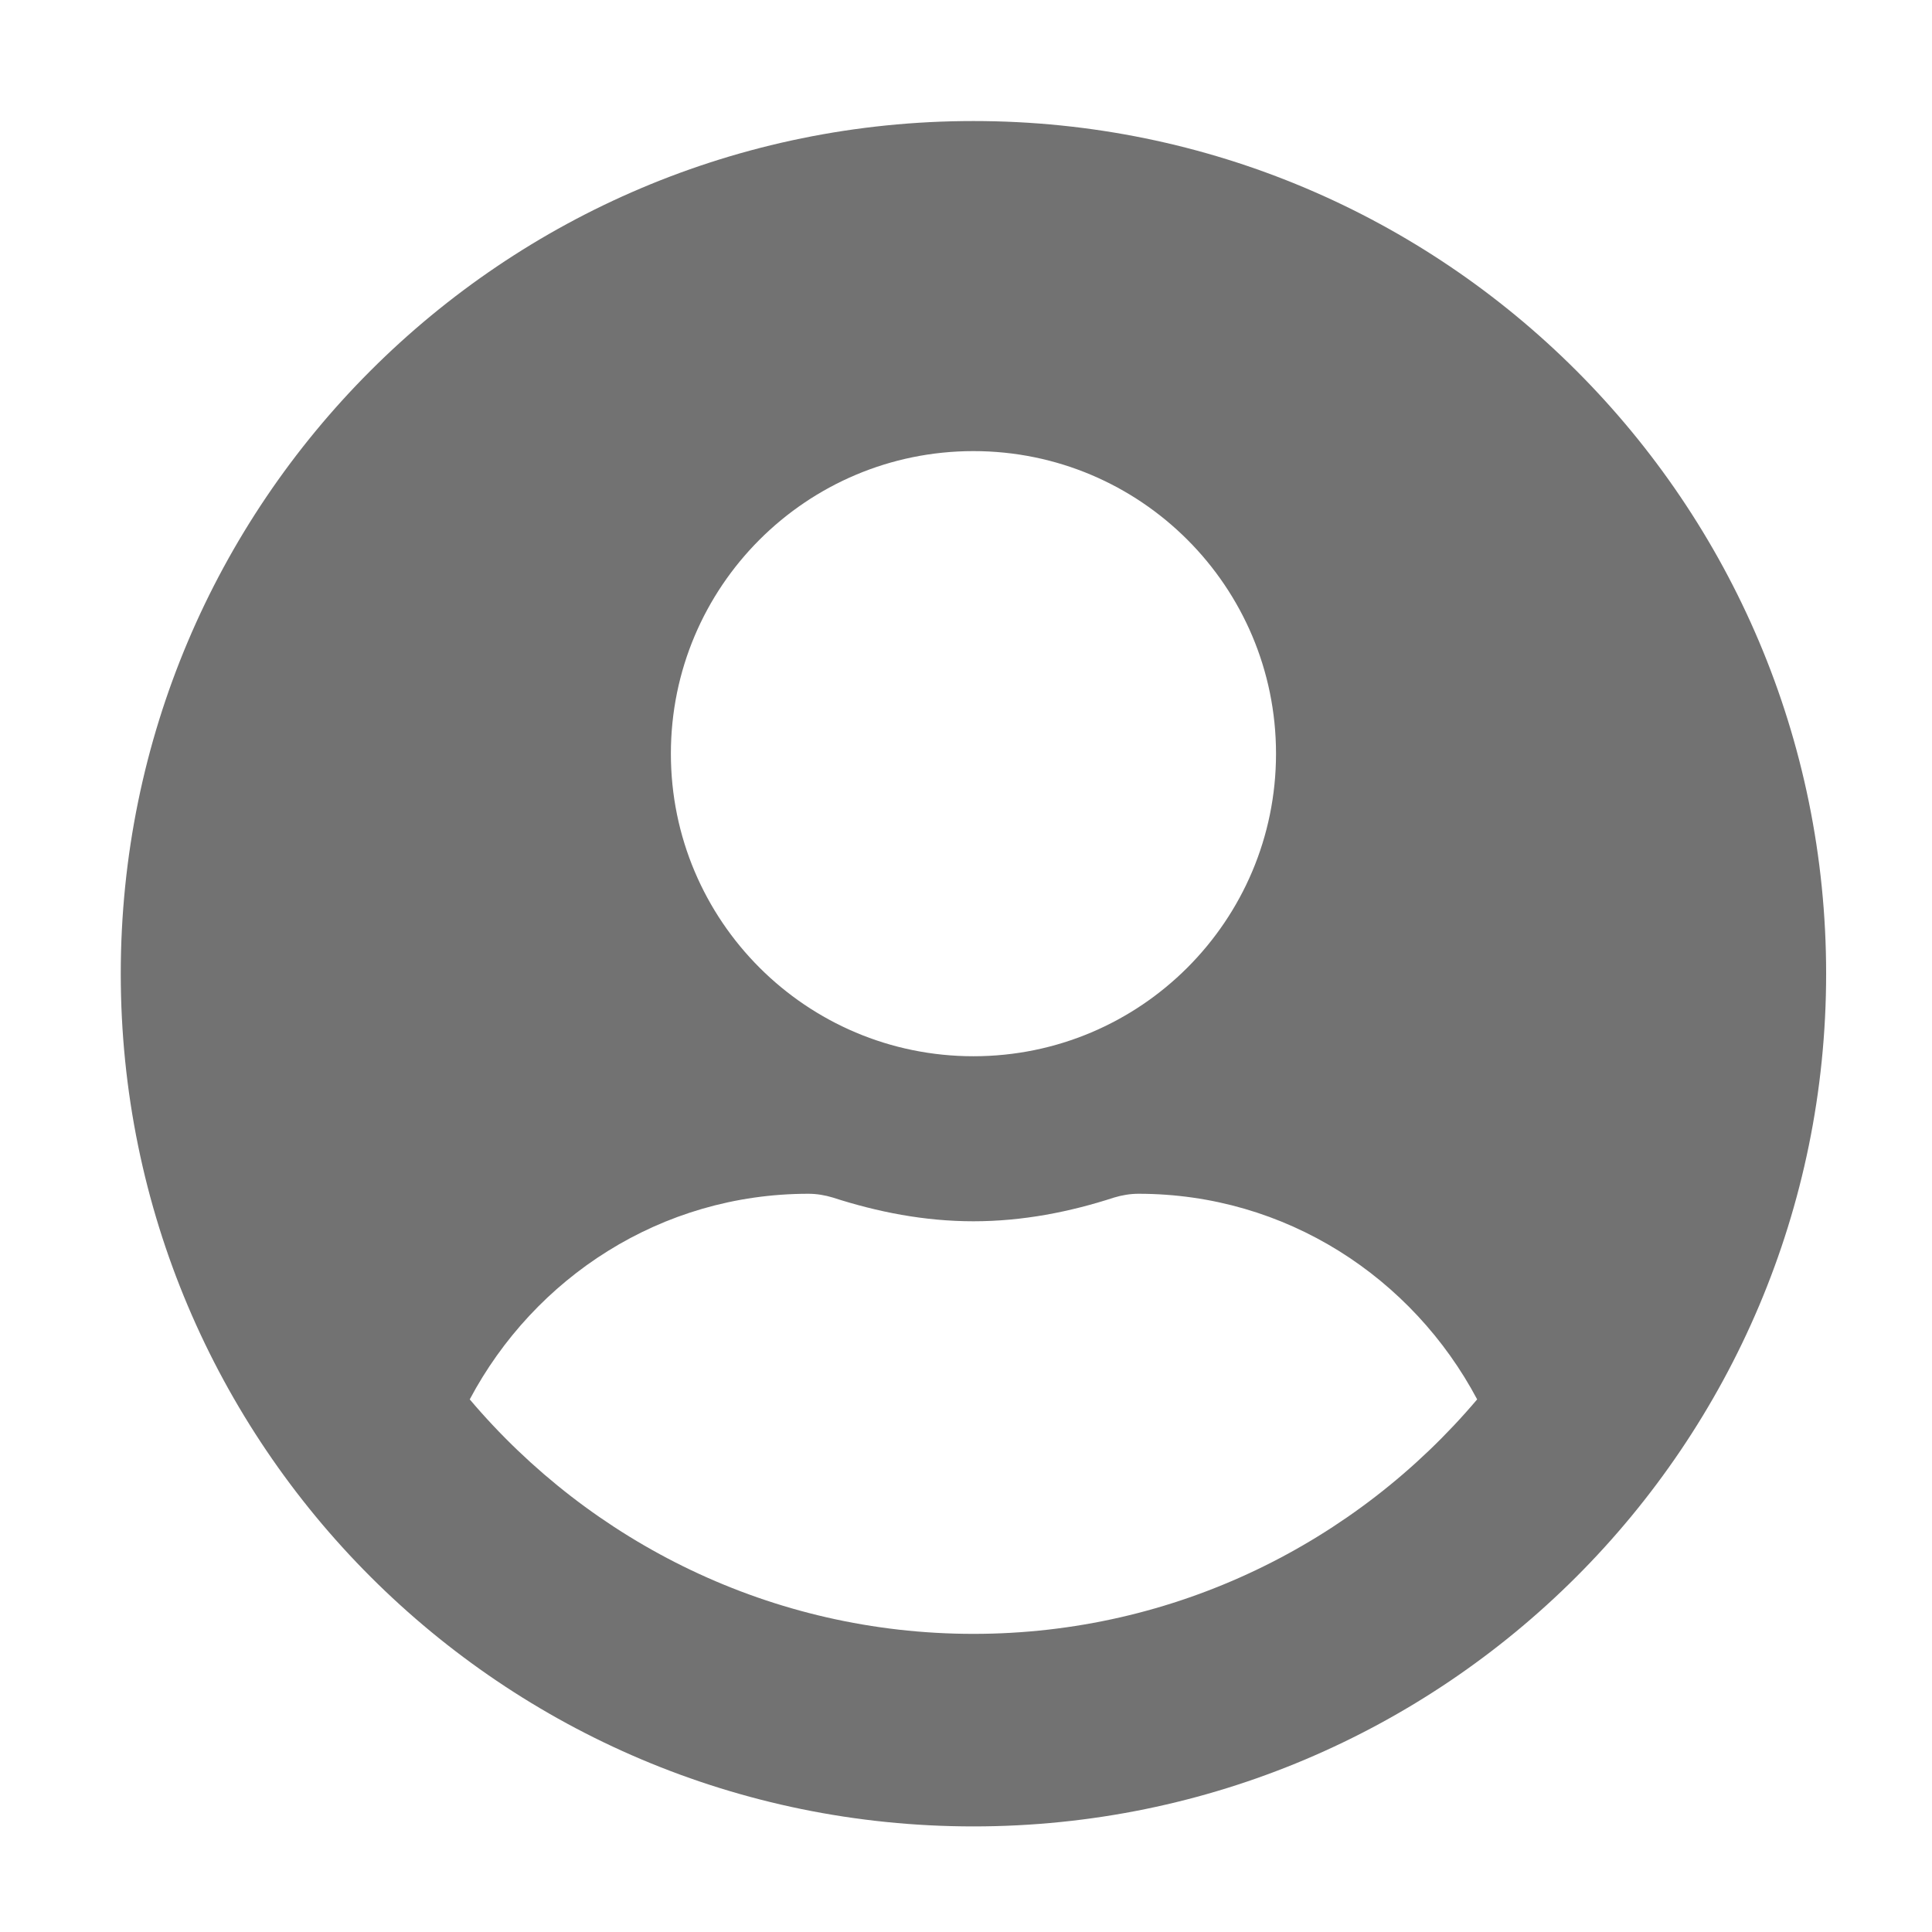 ﻿<?xml version='1.0' encoding='UTF-8'?>
<svg viewBox="-2 -1.549 31.997 32" xmlns="http://www.w3.org/2000/svg">
  <g transform="matrix(0.999, 0, 0, 0.999, 0, 0)">
    <g transform="matrix(0.057, 0, 0, 0.057, 0, 0)">
      <path d="M248, 8C111, 8 0, 119 0, 256C0, 393 111, 504 248, 504C385, 504 496, 393 496, 256C496, 119 385, 8 248, 8zM248, 104C296.6, 104 336, 143.4 336, 192C336, 240.6 296.6, 280 248, 280C199.4, 280 160, 240.6 160, 192C160, 143.4 199.4, 104 248, 104zM248, 448C189.3, 448 136.7, 421.4 101.5, 379.8C120.3, 344.4 157.1, 320 200, 320C202.4, 320 204.8, 320.4 207.1, 321.1C220.1, 325.3 233.7, 328 248, 328C262.3, 328 276, 325.3 288.9, 321.1C291.2, 320.4 293.6, 320 296, 320C338.9, 320 375.7, 344.4 394.5, 379.8C359.3, 421.4 306.7, 448 248, 448z" fill="#727272" fill-opacity="1" class="Black" />
    </g>
  </g>
</svg>